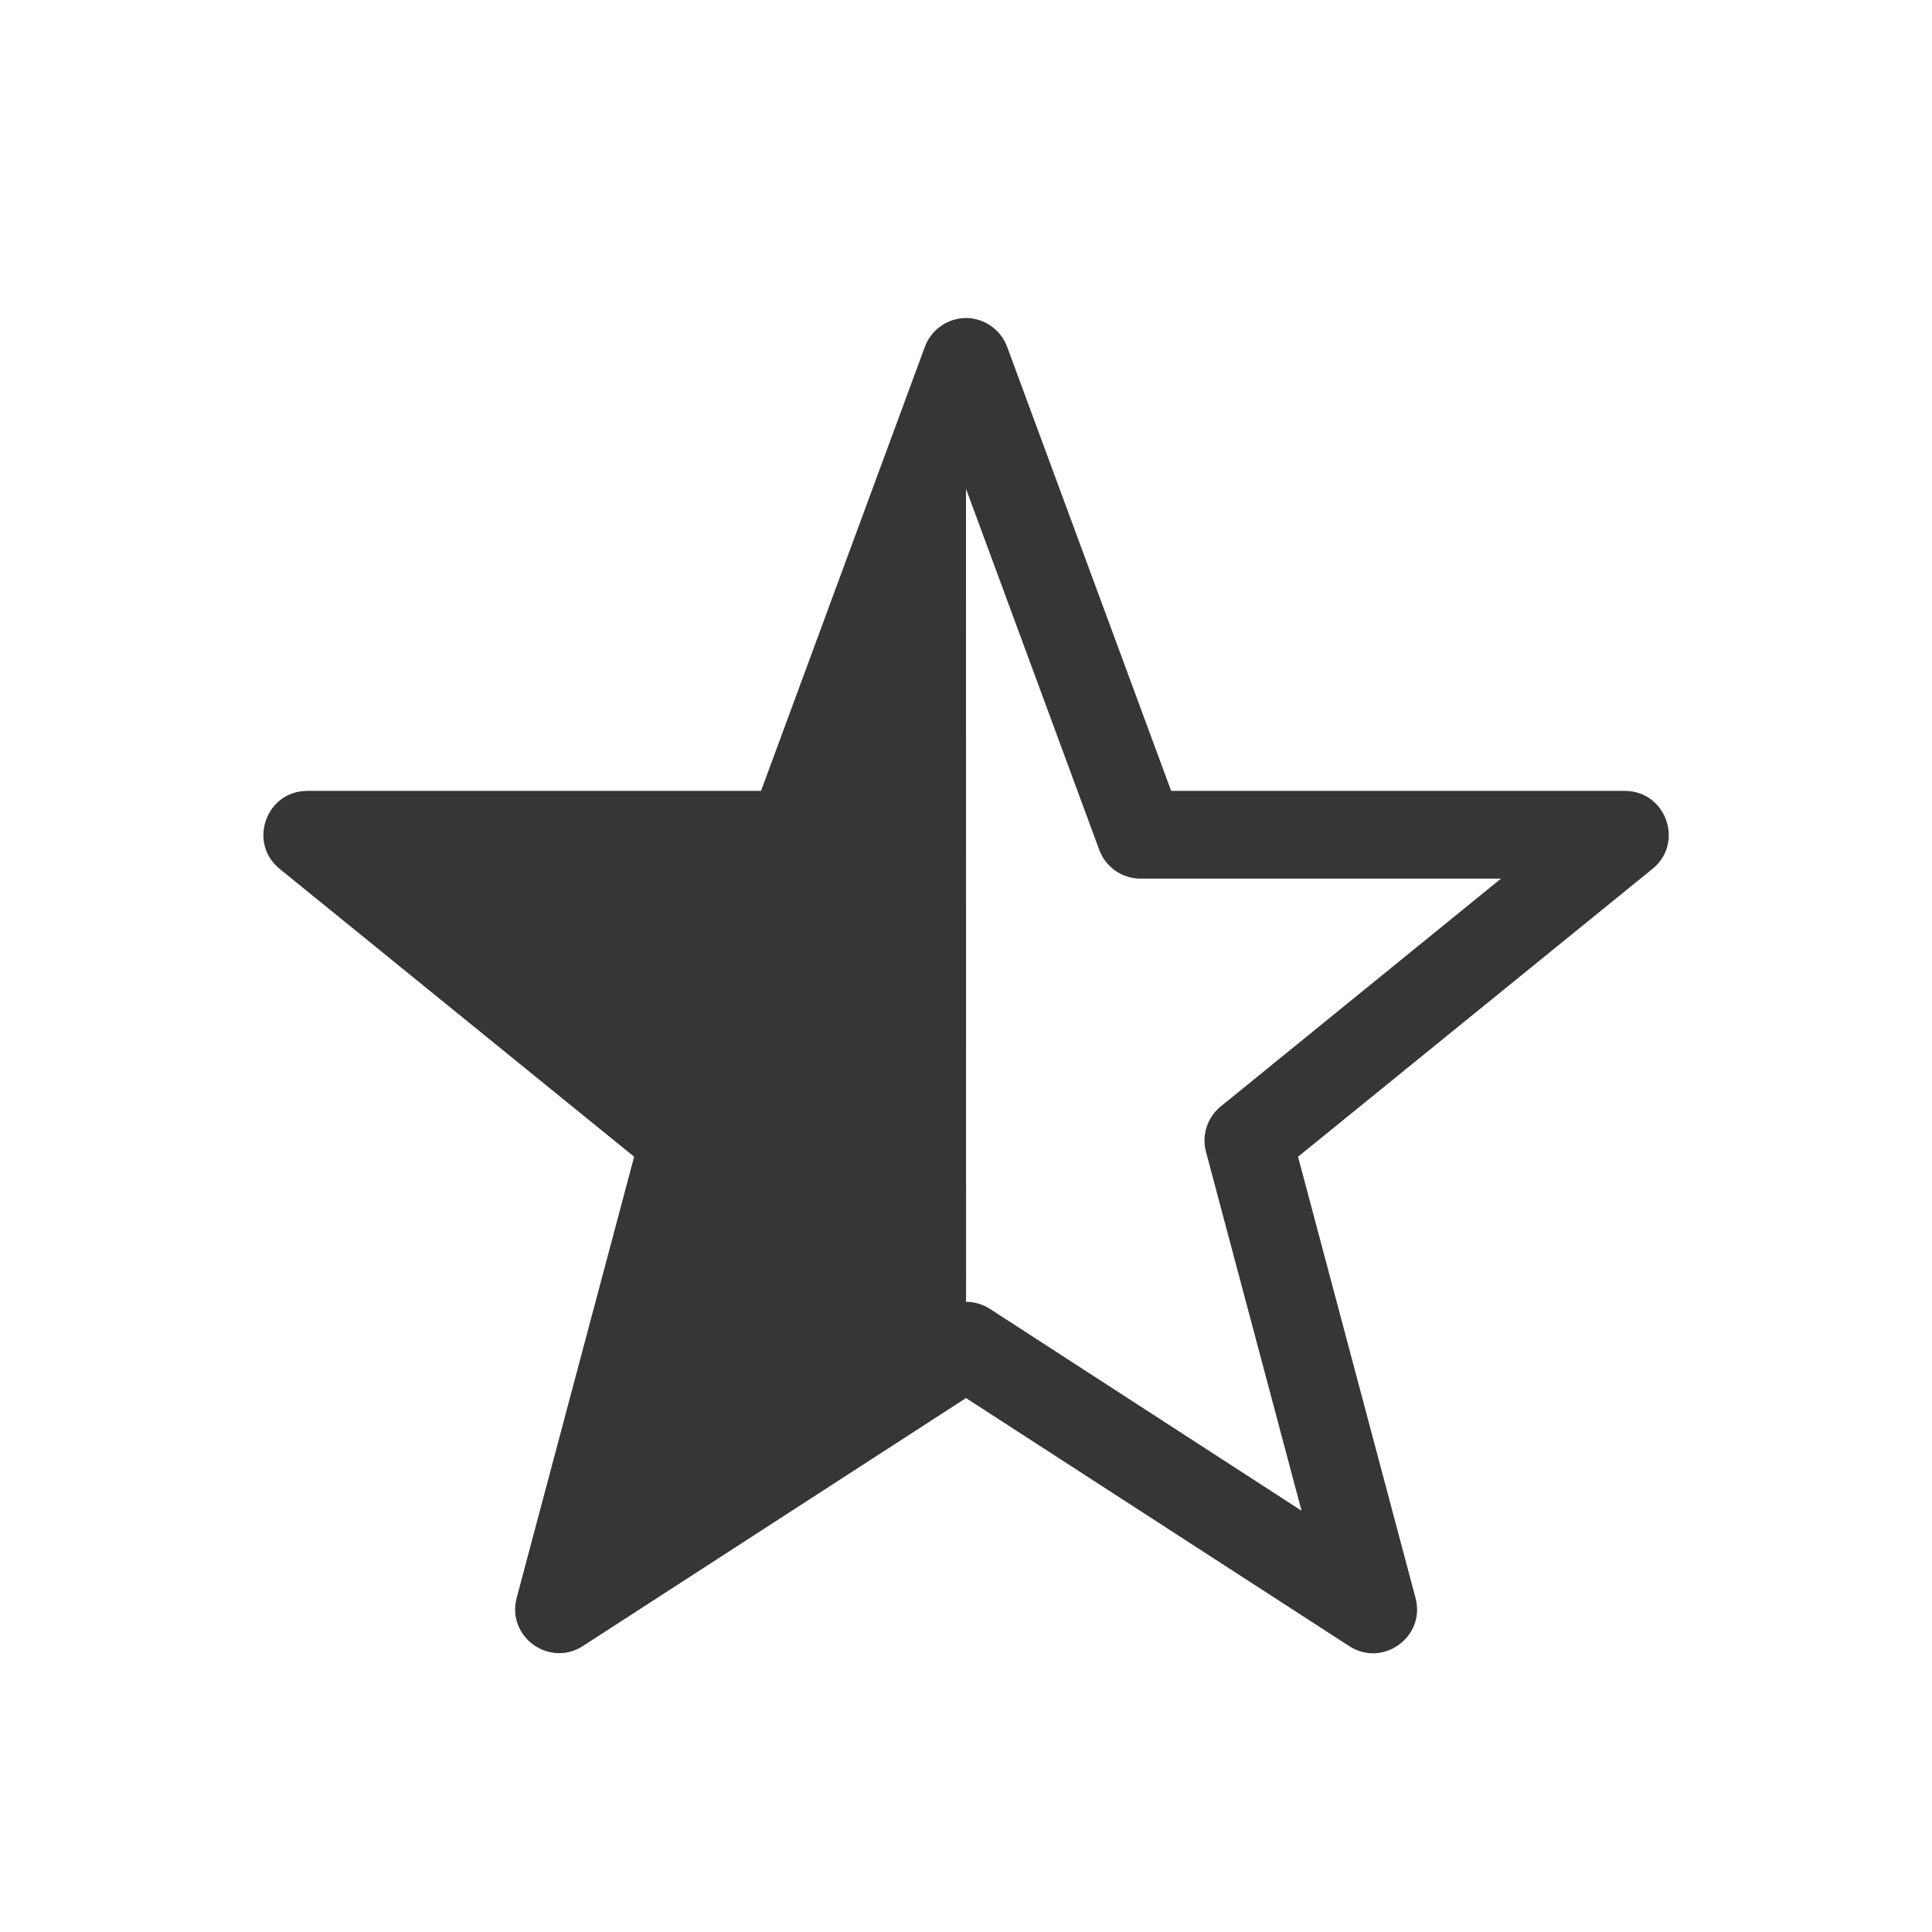 <?xml version="1.0" encoding="UTF-8" standalone="no"?>
<svg
   width="22"
   height="22"
   enable-background="new"
   version="1.1"
   id="svg1"
   sodipodi:docname="semi-starred.svg"
   inkscape:version="1.4.2 (ebf0e940d0, 2025-05-08)"
   xmlns:inkscape="http://www.inkscape.org/namespaces/inkscape"
   xmlns:sodipodi="http://sodipodi.sourceforge.net/DTD/sodipodi-0.dtd"
   xmlns="http://www.w3.org/2000/svg"
   xmlns:svg="http://www.w3.org/2000/svg">
  <sodipodi:namedview
     id="namedview1"
     pagecolor="#ffffff"
     bordercolor="#000000"
     borderopacity="0.25"
     inkscape:showpageshadow="2"
     inkscape:pageopacity="0.0"
     inkscape:pagecheckerboard="0"
     inkscape:deskcolor="#d1d1d1"
     inkscape:zoom="36.136364"
     inkscape:cx="11"
     inkscape:cy="11"
     inkscape:window-width="1920"
     inkscape:window-height="1010"
     inkscape:window-x="0"
     inkscape:window-y="0"
     inkscape:window-maximized="1"
     inkscape:current-layer="svg1" />
  <defs
     id="defs1">
    <style
       id="current-color-scheme"
       type="text/css">
        .ColorScheme-Text { color:#363636; }
        .ColorScheme-NeutralText { color:#f67400; }
        .ColorScheme-PositiveText { color:#37c837; }
        .ColorScheme-NegativeText { color:#f44336; }
        .ColorScheme-Highlight { color:#3daee9; }
     </style>
  </defs>
  <path
     id="path1"
     style="fill:currentColor"
     class="ColorScheme-Text"
     d="m 11,3.621 c -0.014,-5.46e-5 -0.027,8.37e-4 -0.041,0.002 -0.194,0.017 -0.361,0.145 -0.428,0.328 L 8.666,9.006 H 3.5 c -0.471,8e-5 -0.681,0.592 -0.314,0.889 L 7.221,13.172 5.883,18.197 C 5.768,18.638 6.254,18.99 6.637,18.744 l 4.363,-2.824 4.363,2.824 c 0.383,0.249 0.873,-0.105 0.756,-0.547 l -1.338,-5.025 4.035,-3.277 c 0.367,-0.297 0.156,-0.89 -0.316,-0.889 H 13.336 L 11.469,3.951 C 11.397,3.753 11.208,3.622 11,3.621 Z m 0,1.945 1.518,4.113 c 0.073,0.196 0.26,0.326 0.469,0.326 h 4.105 l -3.191,2.594 c -0.153,0.124 -0.219,0.327 -0.168,0.518 l 1.088,4.086 -3.549,-2.299 c -0.083,-0.053 -0.177,-0.08 -0.271,-0.08 z" />
</svg>
